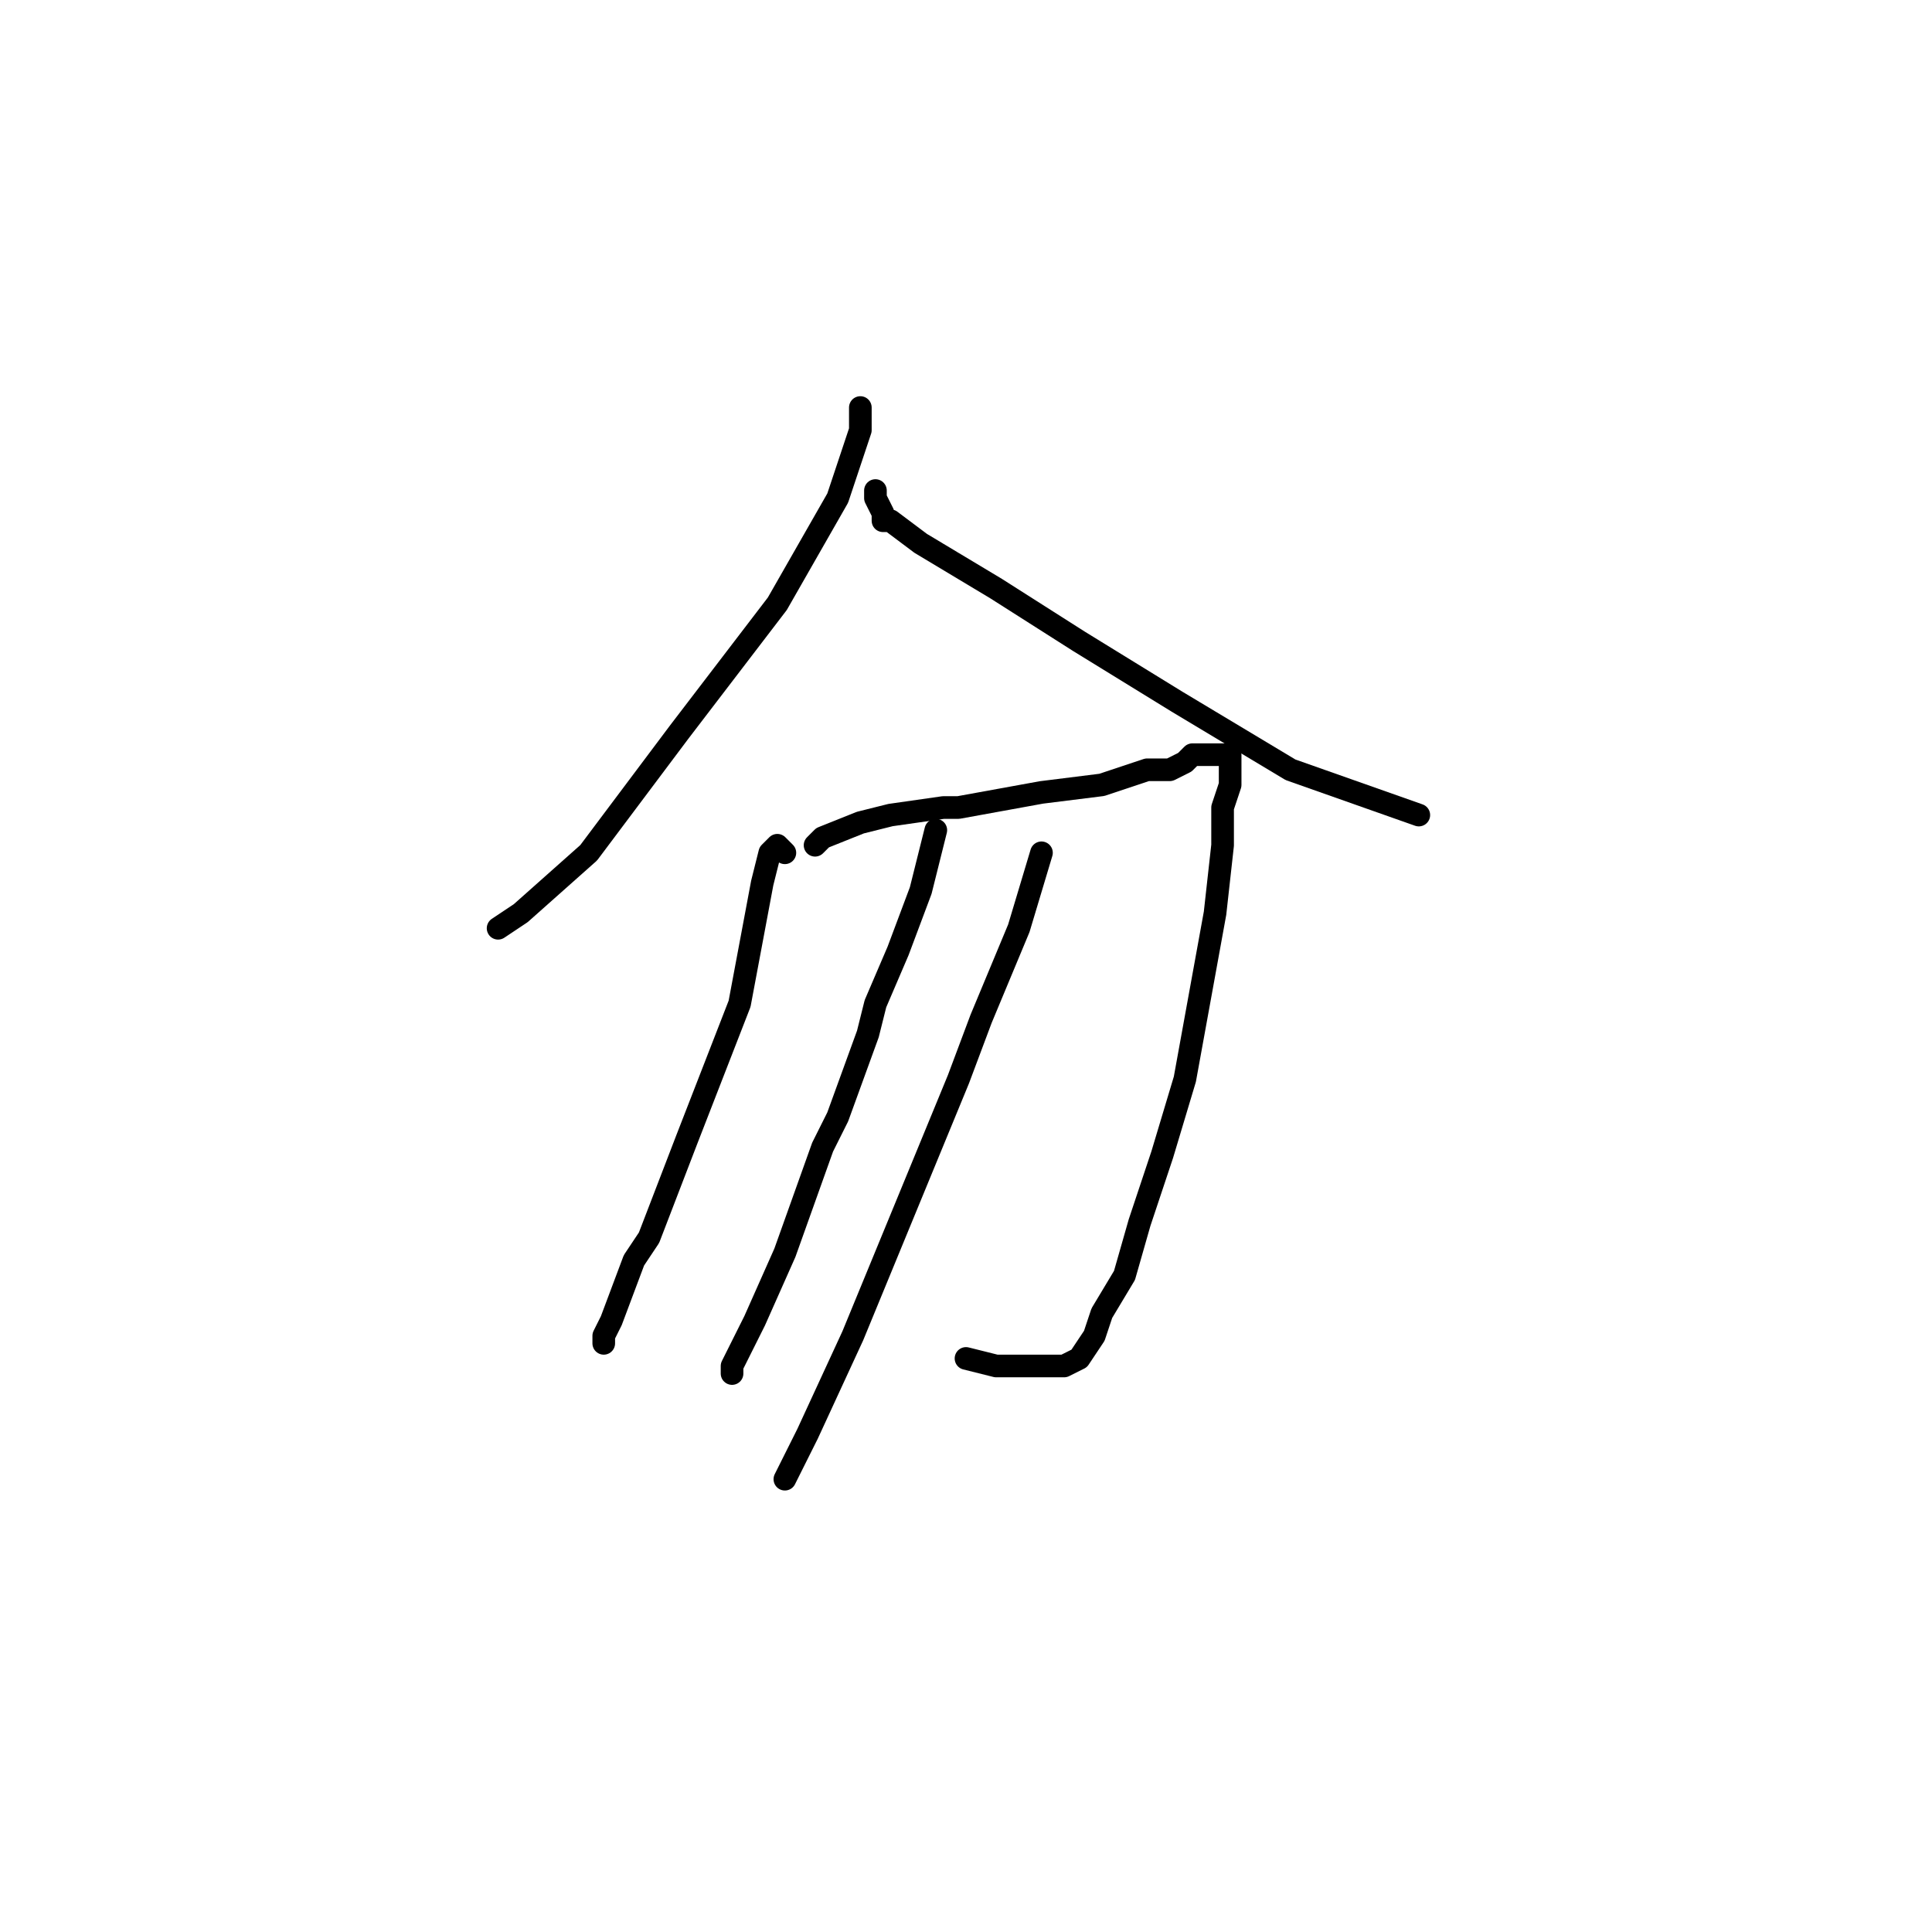 <?xml version="1.0" standalone="no"?>
    <svg width="256" height="256" xmlns="http://www.w3.org/2000/svg" version="1.1">
    <polyline stroke="black" stroke-width="3" stroke-linecap="round" fill="transparent" stroke-linejoin="round" points="114 56 114 54 114 57 111 66 103 80 90 97 81 109 78 113 69 121 66 123 66 123 " />
        <polyline stroke="black" stroke-width="3" stroke-linecap="round" fill="transparent" stroke-linejoin="round" points="116 65 116 66 117 68 117 69 118 69 122 72 132 78 143 85 156 93 171 102 188 108 188 108 " />
        <polyline stroke="black" stroke-width="3" stroke-linecap="round" fill="transparent" stroke-linejoin="round" points="104 113 103 112 102 113 101 117 98 133 91 151 86 164 84 167 81 175 80 177 80 178 80 178 " />
        <polyline stroke="black" stroke-width="3" stroke-linecap="round" fill="transparent" stroke-linejoin="round" points="108 112 109 111 114 109 118 108 125 107 127 107 138 105 146 104 152 102 155 102 157 101 158 100 159 100 160 100 162 100 163 100 163 101 163 102 163 103 163 104 162 107 162 112 161 121 159 132 157 143 154 153 151 162 149 169 146 174 145 177 143 180 141 181 140 181 136 181 132 181 128 180 128 180 " />
        <polyline stroke="black" stroke-width="3" stroke-linecap="round" fill="transparent" stroke-linejoin="round" points="124 110 122 118 119 126 116 133 115 137 111 148 109 152 104 166 100 175 97 181 97 182 97 182 " />
        <polyline stroke="black" stroke-width="3" stroke-linecap="round" fill="transparent" stroke-linejoin="round" points="138 113 135 123 130 135 127 143 120 160 113 177 107 190 104 196 104 196 " />
        </svg>